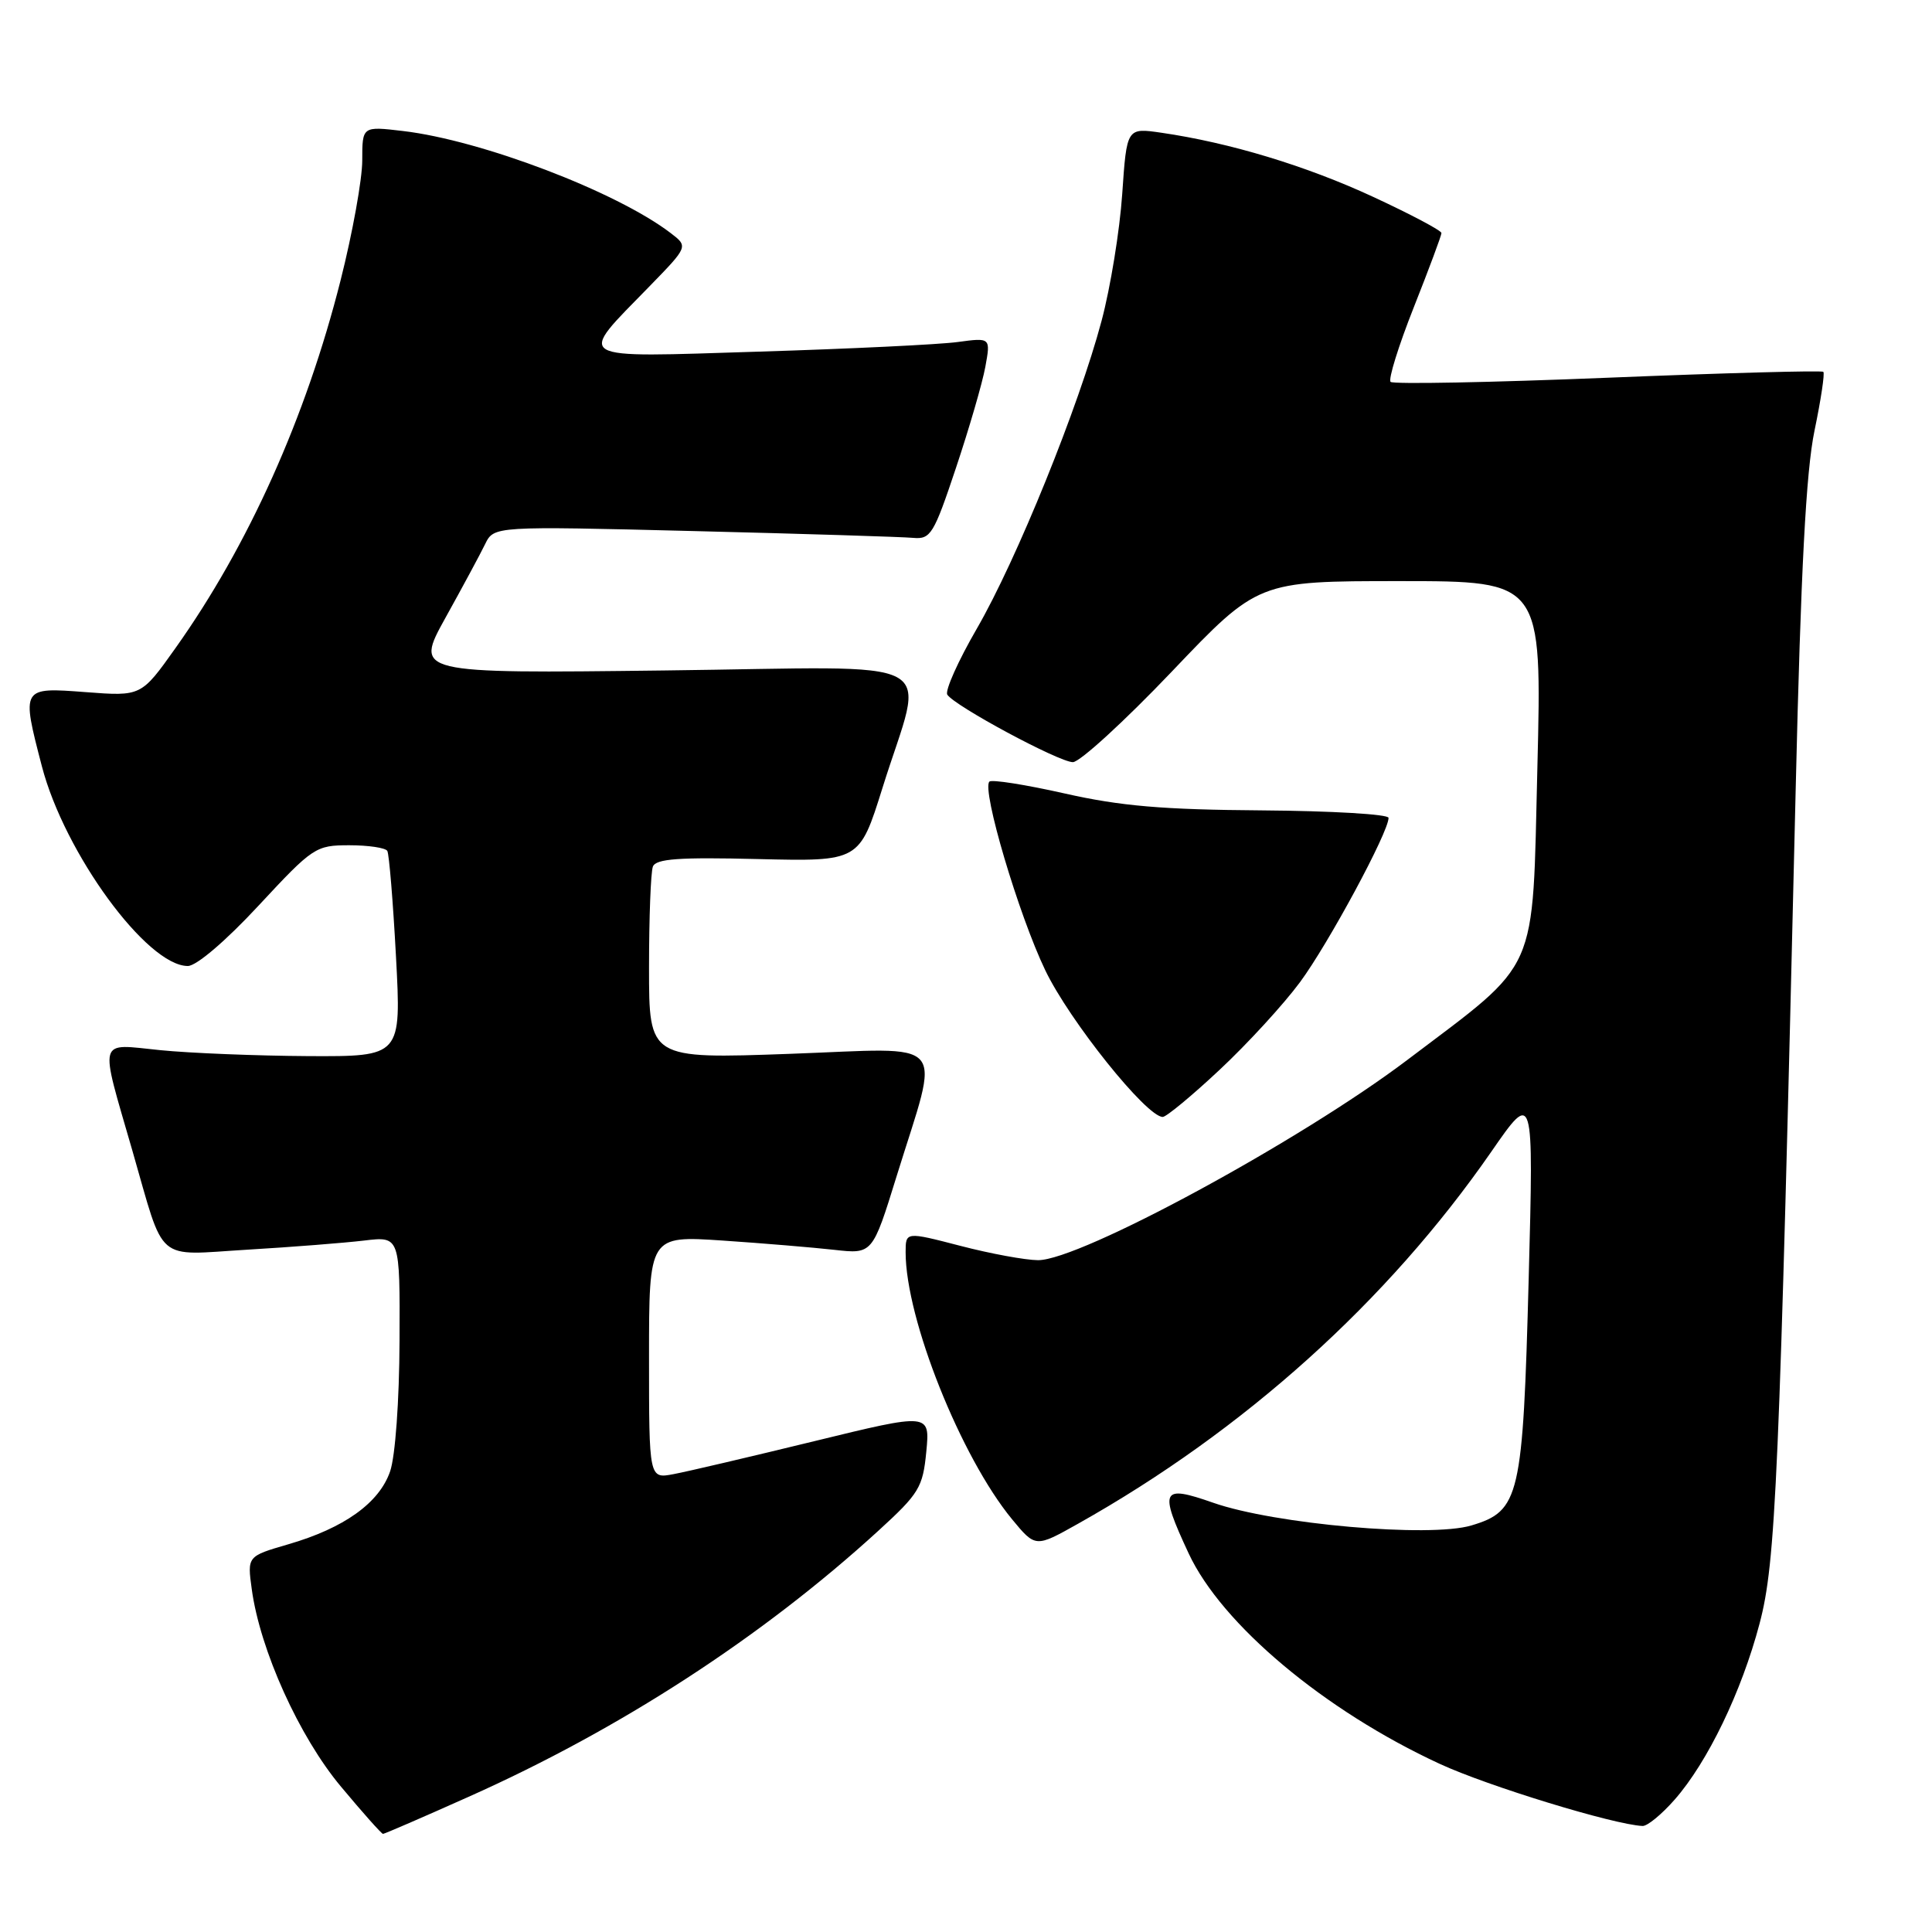 <?xml version="1.0" encoding="UTF-8" standalone="no"?>
<!DOCTYPE svg PUBLIC "-//W3C//DTD SVG 1.1//EN" "http://www.w3.org/Graphics/SVG/1.1/DTD/svg11.dtd" >
<svg xmlns="http://www.w3.org/2000/svg" xmlns:xlink="http://www.w3.org/1999/xlink" version="1.1" viewBox="0 0 256 256">
 <g >
 <path fill="currentColor"
d=" M 62.06 238.10 C 82.15 229.14 100.96 216.93 116.37 202.85 C 121.80 197.89 122.28 197.10 122.74 192.35 C 123.23 187.22 123.23 187.22 107.87 190.97 C 99.42 193.03 91.04 195.00 89.25 195.33 C 86.00 195.95 86.00 195.95 86.00 179.84 C 86.00 163.73 86.00 163.73 95.75 164.38 C 101.11 164.74 107.77 165.30 110.55 165.61 C 115.61 166.18 115.61 166.18 118.81 155.84 C 124.60 137.15 126.10 138.87 104.63 139.64 C 86.00 140.31 86.00 140.31 86.00 128.24 C 86.00 121.60 86.23 115.56 86.51 114.83 C 86.91 113.79 89.95 113.57 100.45 113.83 C 113.88 114.15 113.88 114.15 116.93 104.41 C 122.53 86.48 126.06 88.39 88.04 88.84 C 54.94 89.24 54.94 89.24 59.02 81.87 C 61.27 77.82 63.64 73.42 64.28 72.10 C 65.45 69.71 65.45 69.71 91.98 70.37 C 106.56 70.73 119.62 71.14 121.00 71.27 C 123.32 71.48 123.73 70.80 126.67 62.00 C 128.42 56.77 130.17 50.75 130.56 48.62 C 131.27 44.73 131.27 44.73 126.89 45.32 C 124.47 45.65 112.66 46.22 100.64 46.59 C 75.48 47.37 76.36 47.90 86.10 37.90 C 91.20 32.66 91.20 32.66 88.85 30.87 C 81.67 25.39 63.79 18.58 53.40 17.36 C 48.00 16.72 48.00 16.72 48.00 21.26 C 48.00 23.75 46.71 30.90 45.13 37.14 C 40.54 55.31 32.91 72.29 23.25 85.88 C 18.71 92.27 18.71 92.27 11.35 91.71 C 2.81 91.06 2.82 91.05 5.55 101.54 C 8.55 113.05 19.48 128.00 24.89 128.00 C 26.02 128.00 29.91 124.69 34.26 120.00 C 41.47 112.24 41.83 112.00 46.29 112.00 C 48.81 112.00 51.08 112.34 51.32 112.75 C 51.56 113.16 52.08 119.46 52.47 126.75 C 53.18 140.00 53.18 140.00 40.84 139.94 C 34.05 139.90 25.22 139.55 21.22 139.15 C 12.85 138.31 13.14 137.23 17.55 152.50 C 21.90 167.59 20.44 166.33 32.77 165.59 C 38.67 165.24 45.64 164.69 48.25 164.38 C 53.00 163.81 53.00 163.81 52.94 177.66 C 52.91 185.62 52.38 192.97 51.69 194.97 C 50.25 199.15 45.60 202.48 38.19 204.63 C 32.76 206.21 32.76 206.21 33.36 210.58 C 34.46 218.65 39.65 230.14 45.19 236.75 C 48.06 240.19 50.56 243.00 50.75 243.00 C 50.94 243.00 56.03 240.80 62.06 238.10 Z  M 221.90 238.46 C 226.27 233.49 230.78 224.13 233.15 215.14 C 235.31 206.96 235.76 196.64 237.94 104.50 C 238.62 75.52 239.31 62.45 240.43 57.07 C 241.28 52.98 241.81 49.47 241.60 49.27 C 241.40 49.07 228.55 49.42 213.05 50.05 C 197.55 50.68 184.59 50.93 184.26 50.60 C 183.93 50.27 185.31 45.83 187.33 40.73 C 189.35 35.63 191.00 31.20 191.00 30.88 C 191.00 30.55 186.94 28.40 181.98 26.10 C 173.11 21.98 162.97 18.91 153.90 17.59 C 149.30 16.92 149.30 16.92 148.70 25.71 C 148.37 30.55 147.14 38.10 145.97 42.49 C 142.94 53.88 134.72 74.16 129.44 83.29 C 126.96 87.57 125.20 91.51 125.52 92.04 C 126.44 93.52 140.29 100.97 142.16 100.99 C 143.07 100.99 148.97 95.60 155.26 89.00 C 166.69 77.00 166.69 77.00 185.50 77.00 C 204.32 77.00 204.32 77.00 203.71 101.75 C 203.02 129.56 204.13 127.09 186.50 140.43 C 172.32 151.16 143.09 167.01 137.54 166.98 C 135.87 166.97 131.24 166.12 127.25 165.08 C 120.00 163.20 120.00 163.20 120.00 165.94 C 120.00 174.74 127.31 193.07 134.11 201.32 C 137.21 205.07 137.21 205.07 142.85 201.90 C 164.85 189.55 183.85 172.45 197.59 152.63 C 203.22 144.50 203.22 144.50 202.56 169.40 C 201.79 198.40 201.38 200.21 194.97 202.13 C 189.47 203.78 168.89 201.97 160.75 199.12 C 153.87 196.71 153.55 197.35 157.50 205.83 C 161.88 215.24 175.51 226.67 190.77 233.72 C 197.14 236.67 213.88 241.79 217.65 241.95 C 218.28 241.98 220.19 240.41 221.90 238.46 Z  M 161.61 141.75 C 165.29 138.31 170.08 133.09 172.26 130.14 C 176.02 125.05 184.01 110.24 183.99 108.37 C 183.99 107.89 176.45 107.45 167.24 107.38 C 154.10 107.29 148.47 106.81 141.08 105.14 C 135.89 103.97 131.40 103.26 131.10 103.57 C 130.05 104.61 134.98 121.24 138.51 128.58 C 141.73 135.28 151.92 148.00 154.07 148.00 C 154.54 148.00 157.94 145.19 161.61 141.75 Z "/>
</g>
</svg>